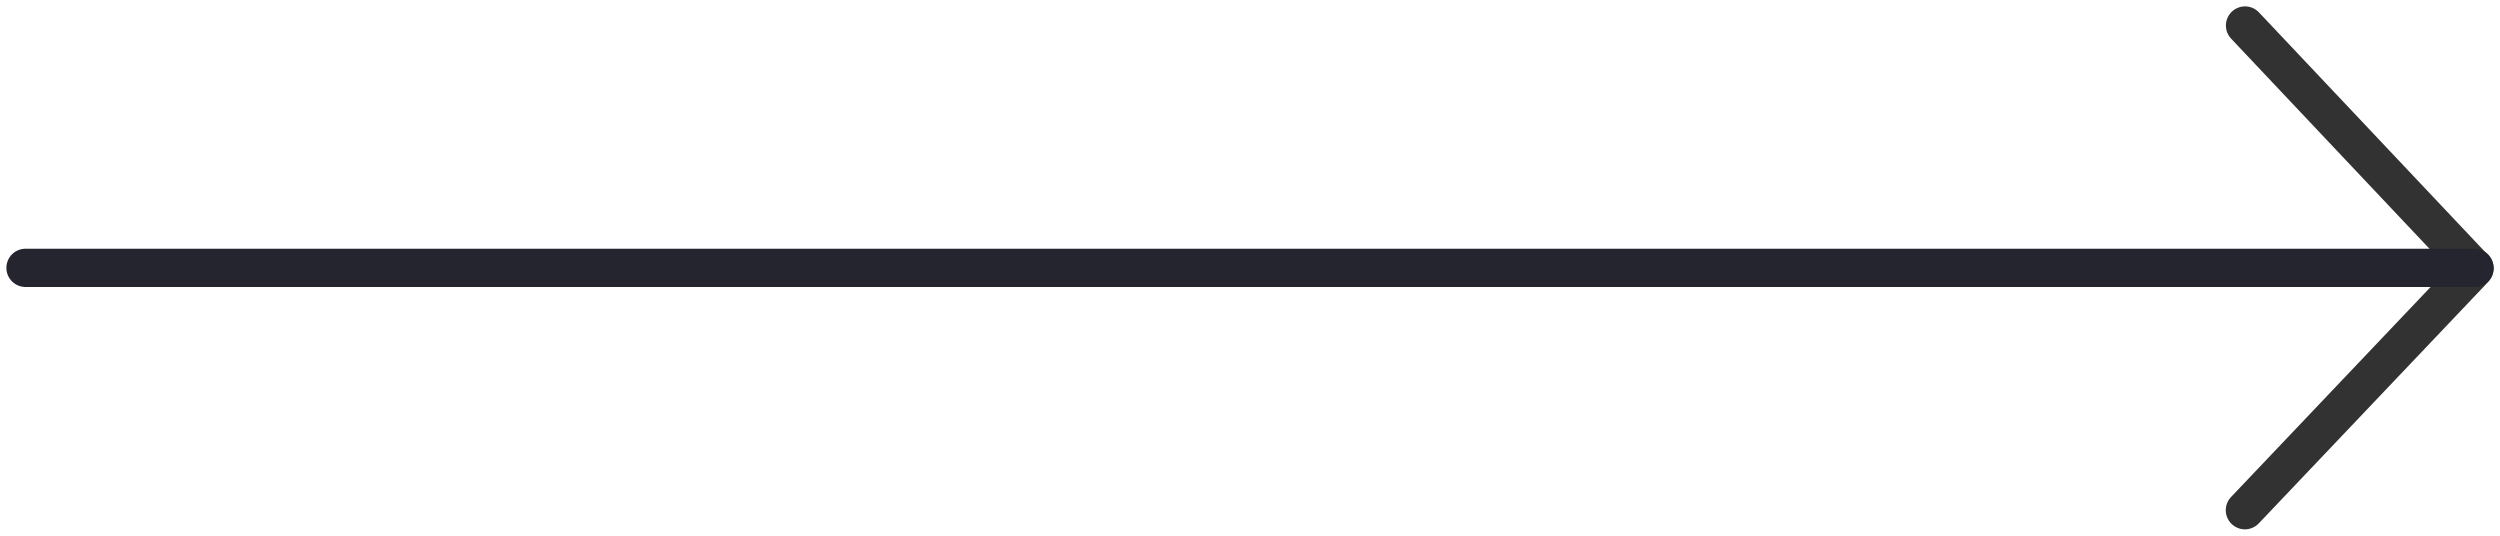 <svg width="98" height="21" xmlns="http://www.w3.org/2000/svg"><g stroke-width="1.5" fill="none" fill-rule="evenodd" stroke-linecap="round" stroke-linejoin="round"><path stroke="#323232" d="M88.005 1L97 10.528 88 20"/><path stroke="#24252E" d="M97 10.5H1"/></g></svg>